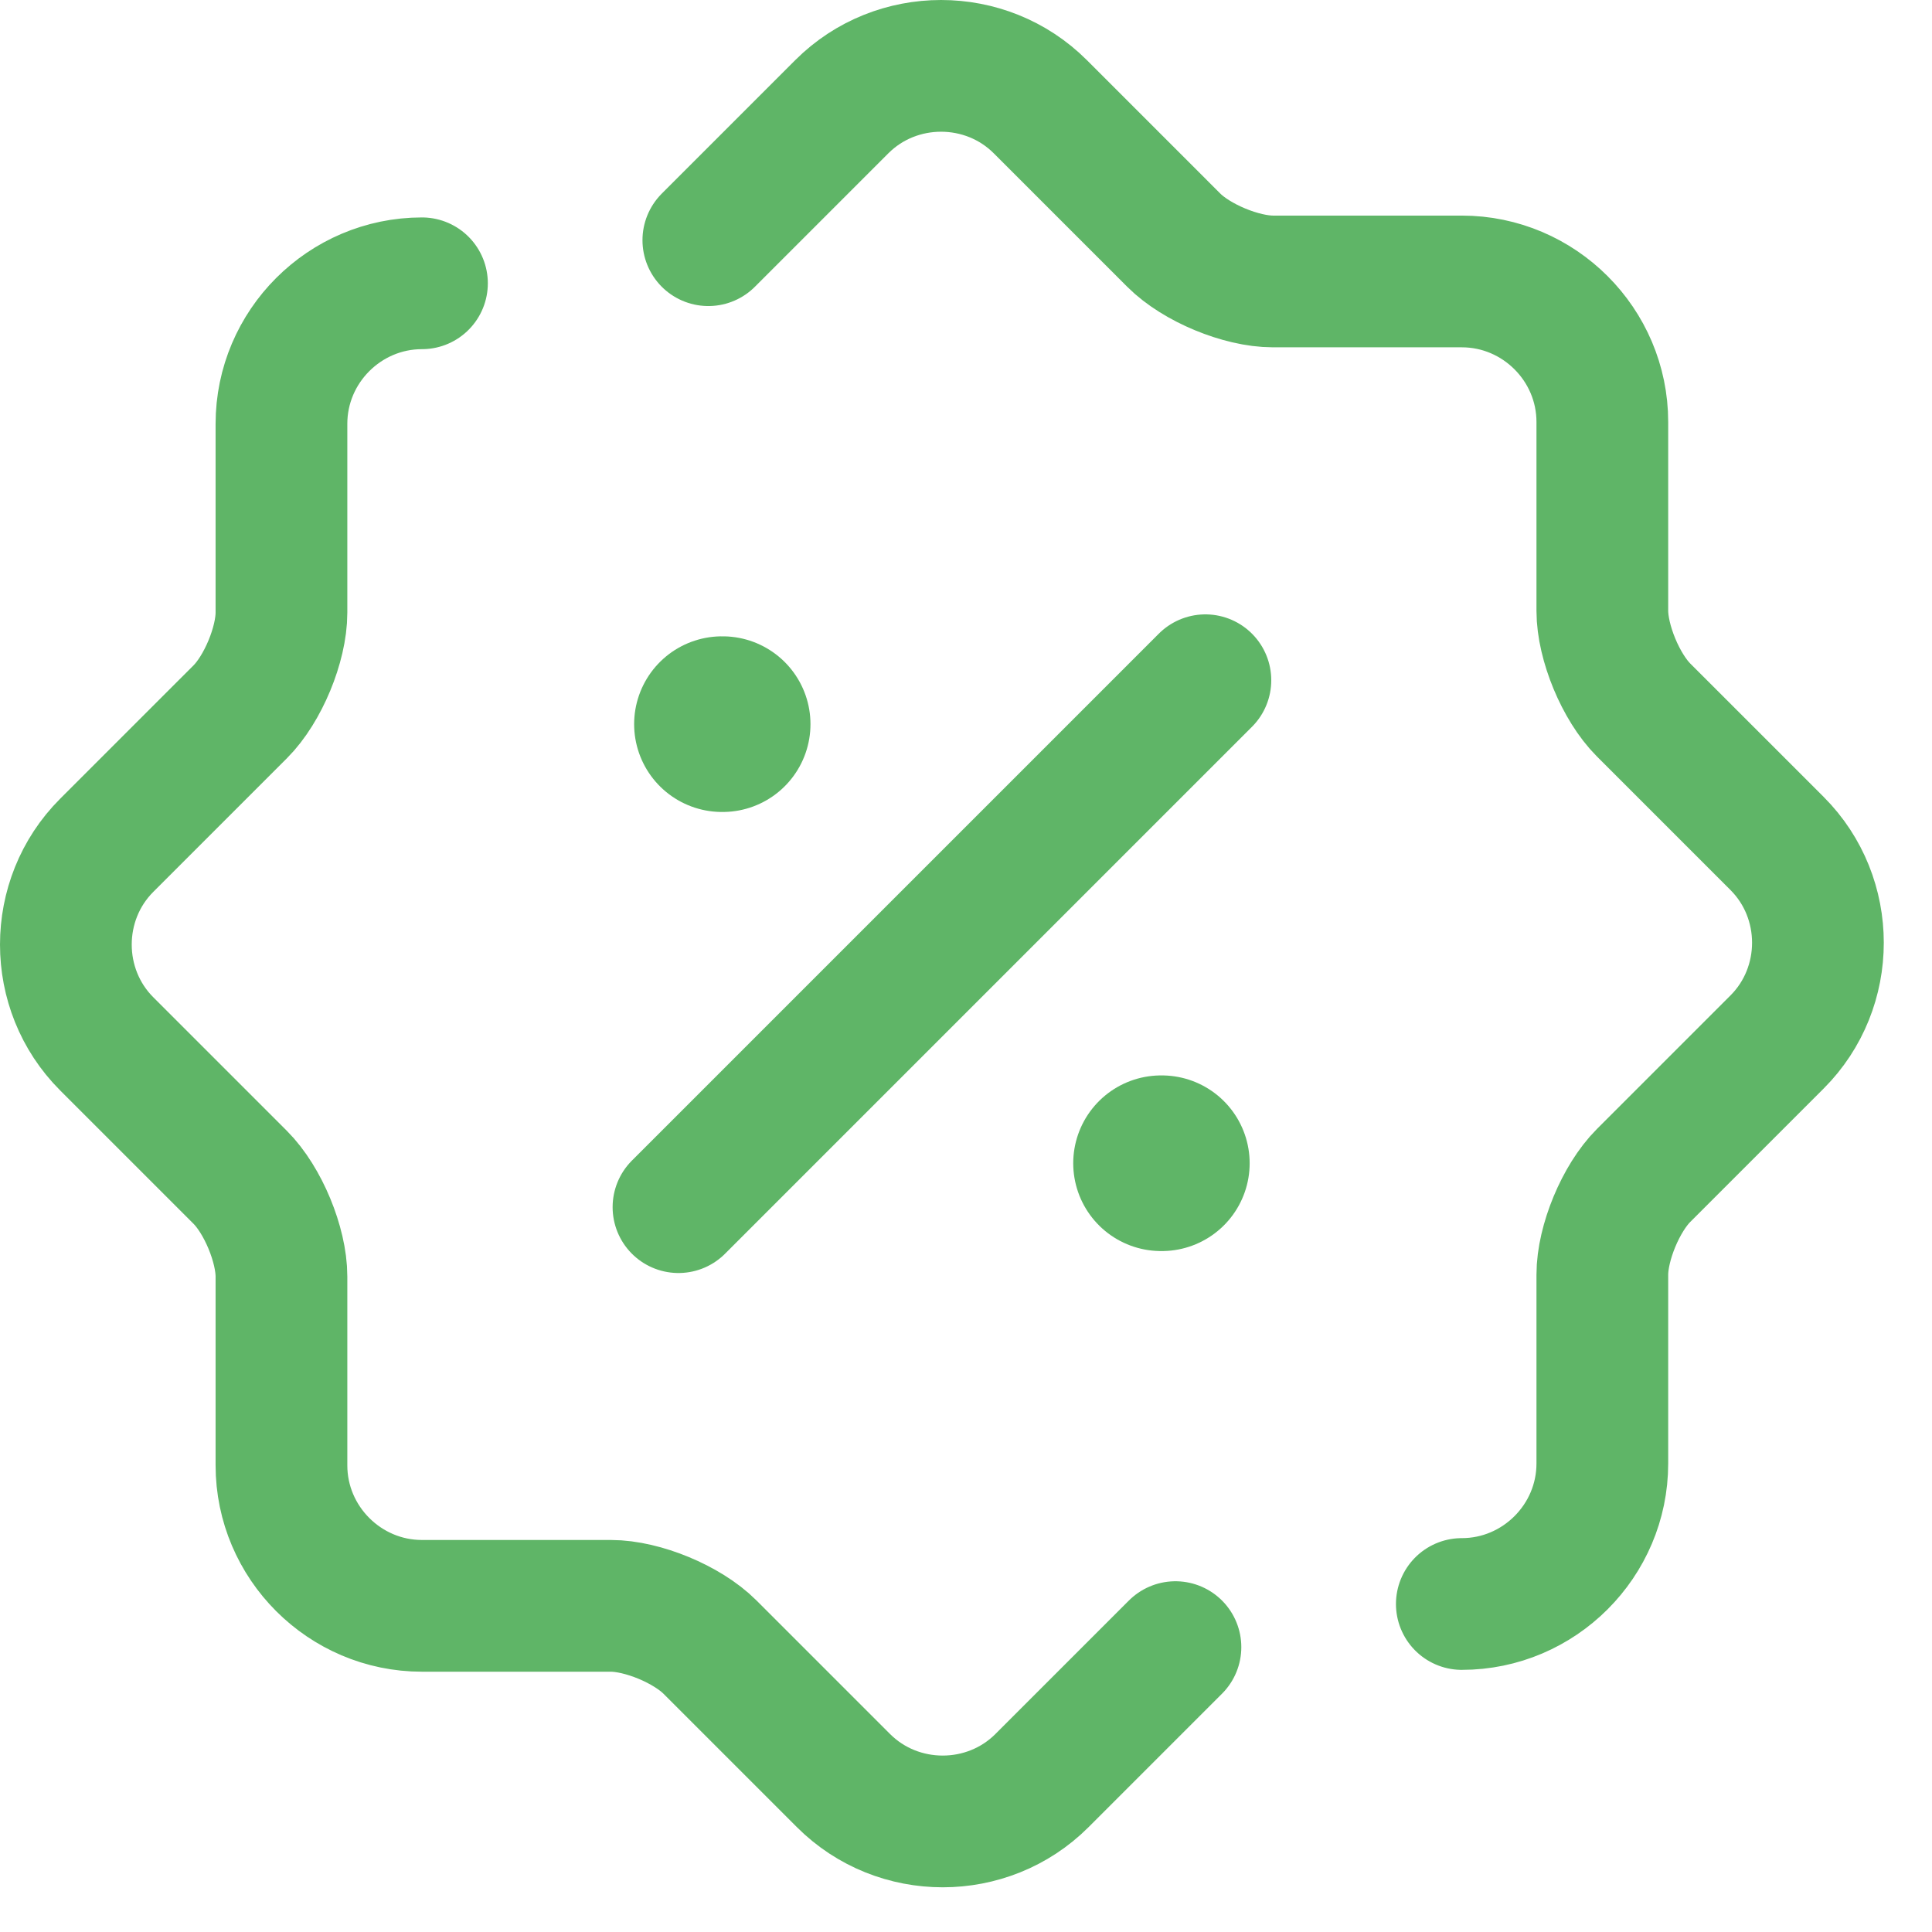 <svg width="22" height="22" viewBox="0 0 22 22" fill="none" xmlns="http://www.w3.org/2000/svg">
<path d="M13.385 18.756L11.865 20.276C11.245 20.896 10.225 20.896 9.605 20.276L8.085 18.756C7.825 18.496 7.315 18.286 6.955 18.286H4.805C3.925 18.286 3.205 17.566 3.205 16.686V14.536C3.205 14.176 2.995 13.666 2.735 13.406L1.215 11.886C0.595 11.266 0.595 10.246 1.215 9.626L2.735 8.106C2.995 7.846 3.205 7.336 3.205 6.976V4.826C3.205 3.946 3.925 3.226 4.805 3.226M8.066 2.735L9.586 1.215C10.206 0.595 11.226 0.595 11.846 1.215L13.366 2.735C13.626 2.995 14.136 3.205 14.496 3.205H16.646C17.526 3.205 18.246 3.925 18.246 4.805V6.955C18.246 7.315 18.456 7.825 18.716 8.085L20.236 9.605C20.856 10.225 20.856 11.245 20.236 11.865L18.716 13.385C18.456 13.645 18.246 14.155 18.246 14.515V16.665C18.246 17.545 17.526 18.265 16.646 18.265M7.726 13.746L13.726 7.746" stroke="#5FB567" stroke-width="1.5" stroke-linecap="round" stroke-linejoin="round"/>
<path d="M13.221 13.246H13.23M8.221 8.246H8.229" stroke="#5FB567" stroke-width="2" stroke-linecap="round" stroke-linejoin="round"/>
</svg>
